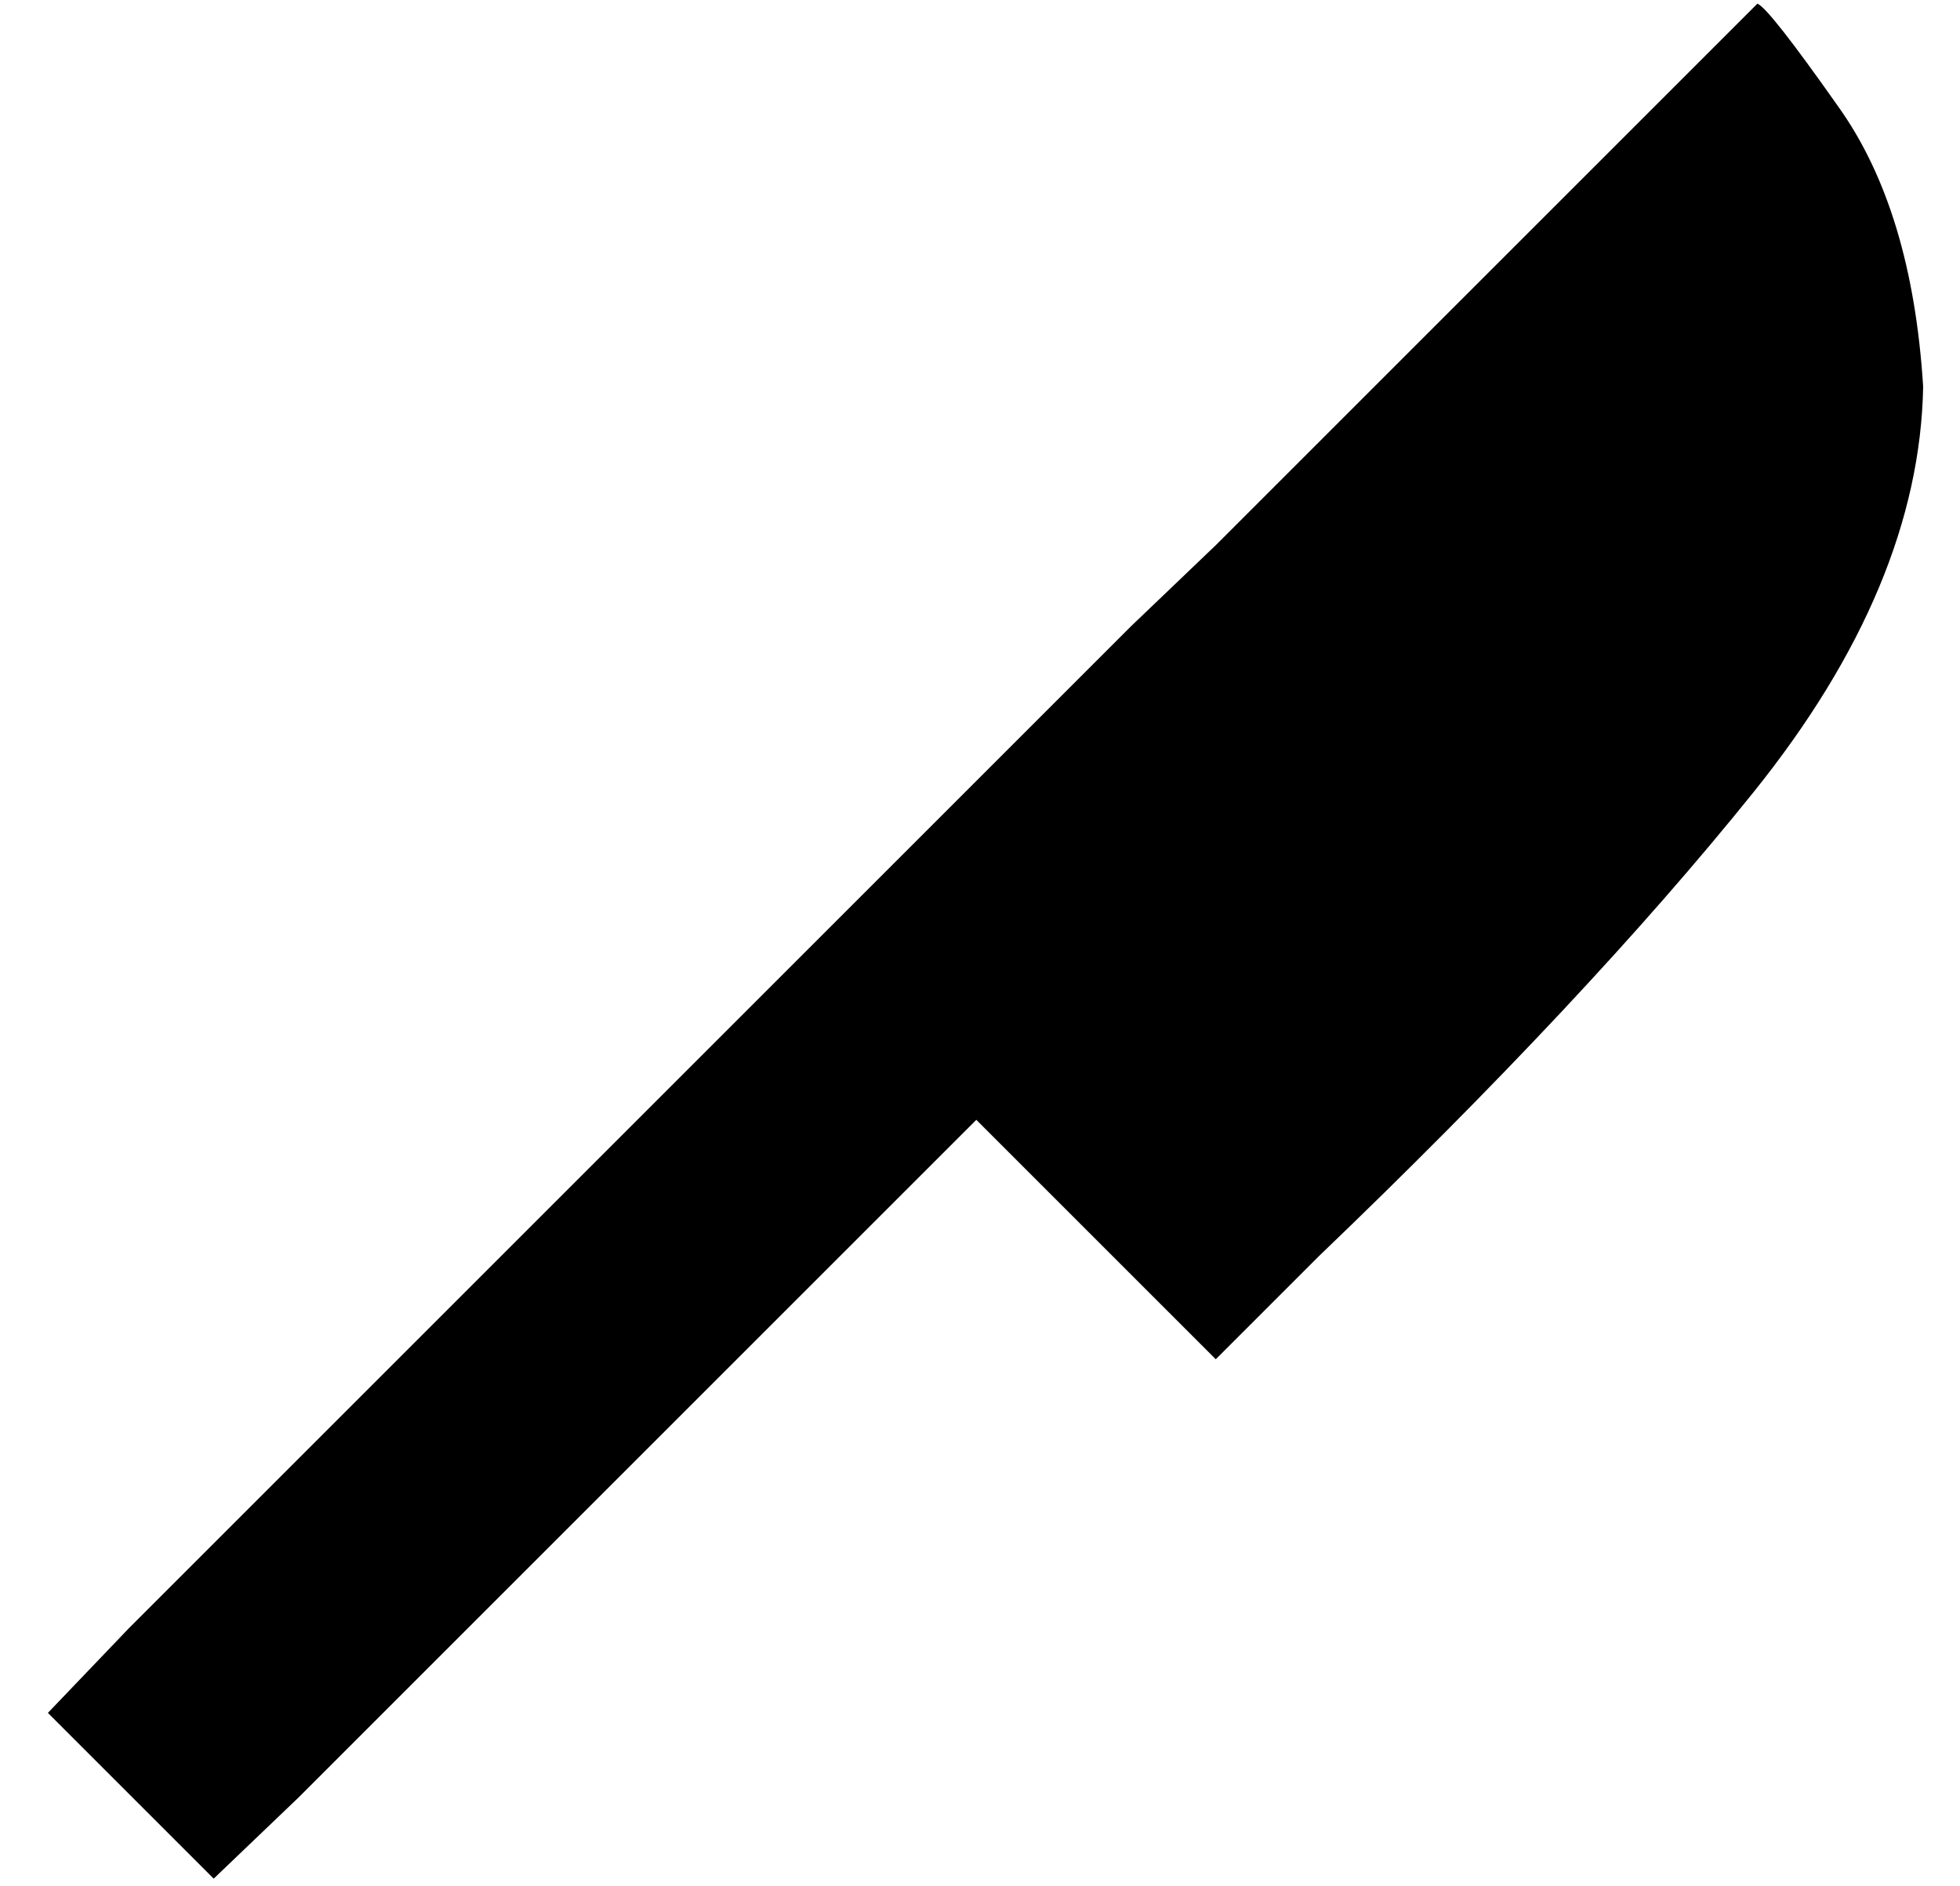 <?xml version="1.0" standalone="no"?>
<!DOCTYPE svg PUBLIC "-//W3C//DTD SVG 1.1//EN" "http://www.w3.org/Graphics/SVG/1.1/DTD/svg11.dtd" >
<svg xmlns="http://www.w3.org/2000/svg" xmlns:xlink="http://www.w3.org/1999/xlink" version="1.1" viewBox="-10 -40 532 512">
   <path fill="currentColor"
d="M320 108l147 -147l-147 147l147 -147q3 1 22 28q20 28 23 76q-1 54 -46 110t-118 126l-28 28l-65 -65v0v0v0l-184 184v0l-23 22v0l-45 -45v0l22 -23v0l272 -272v0l23 -22v0v0v0z" />
</svg>
